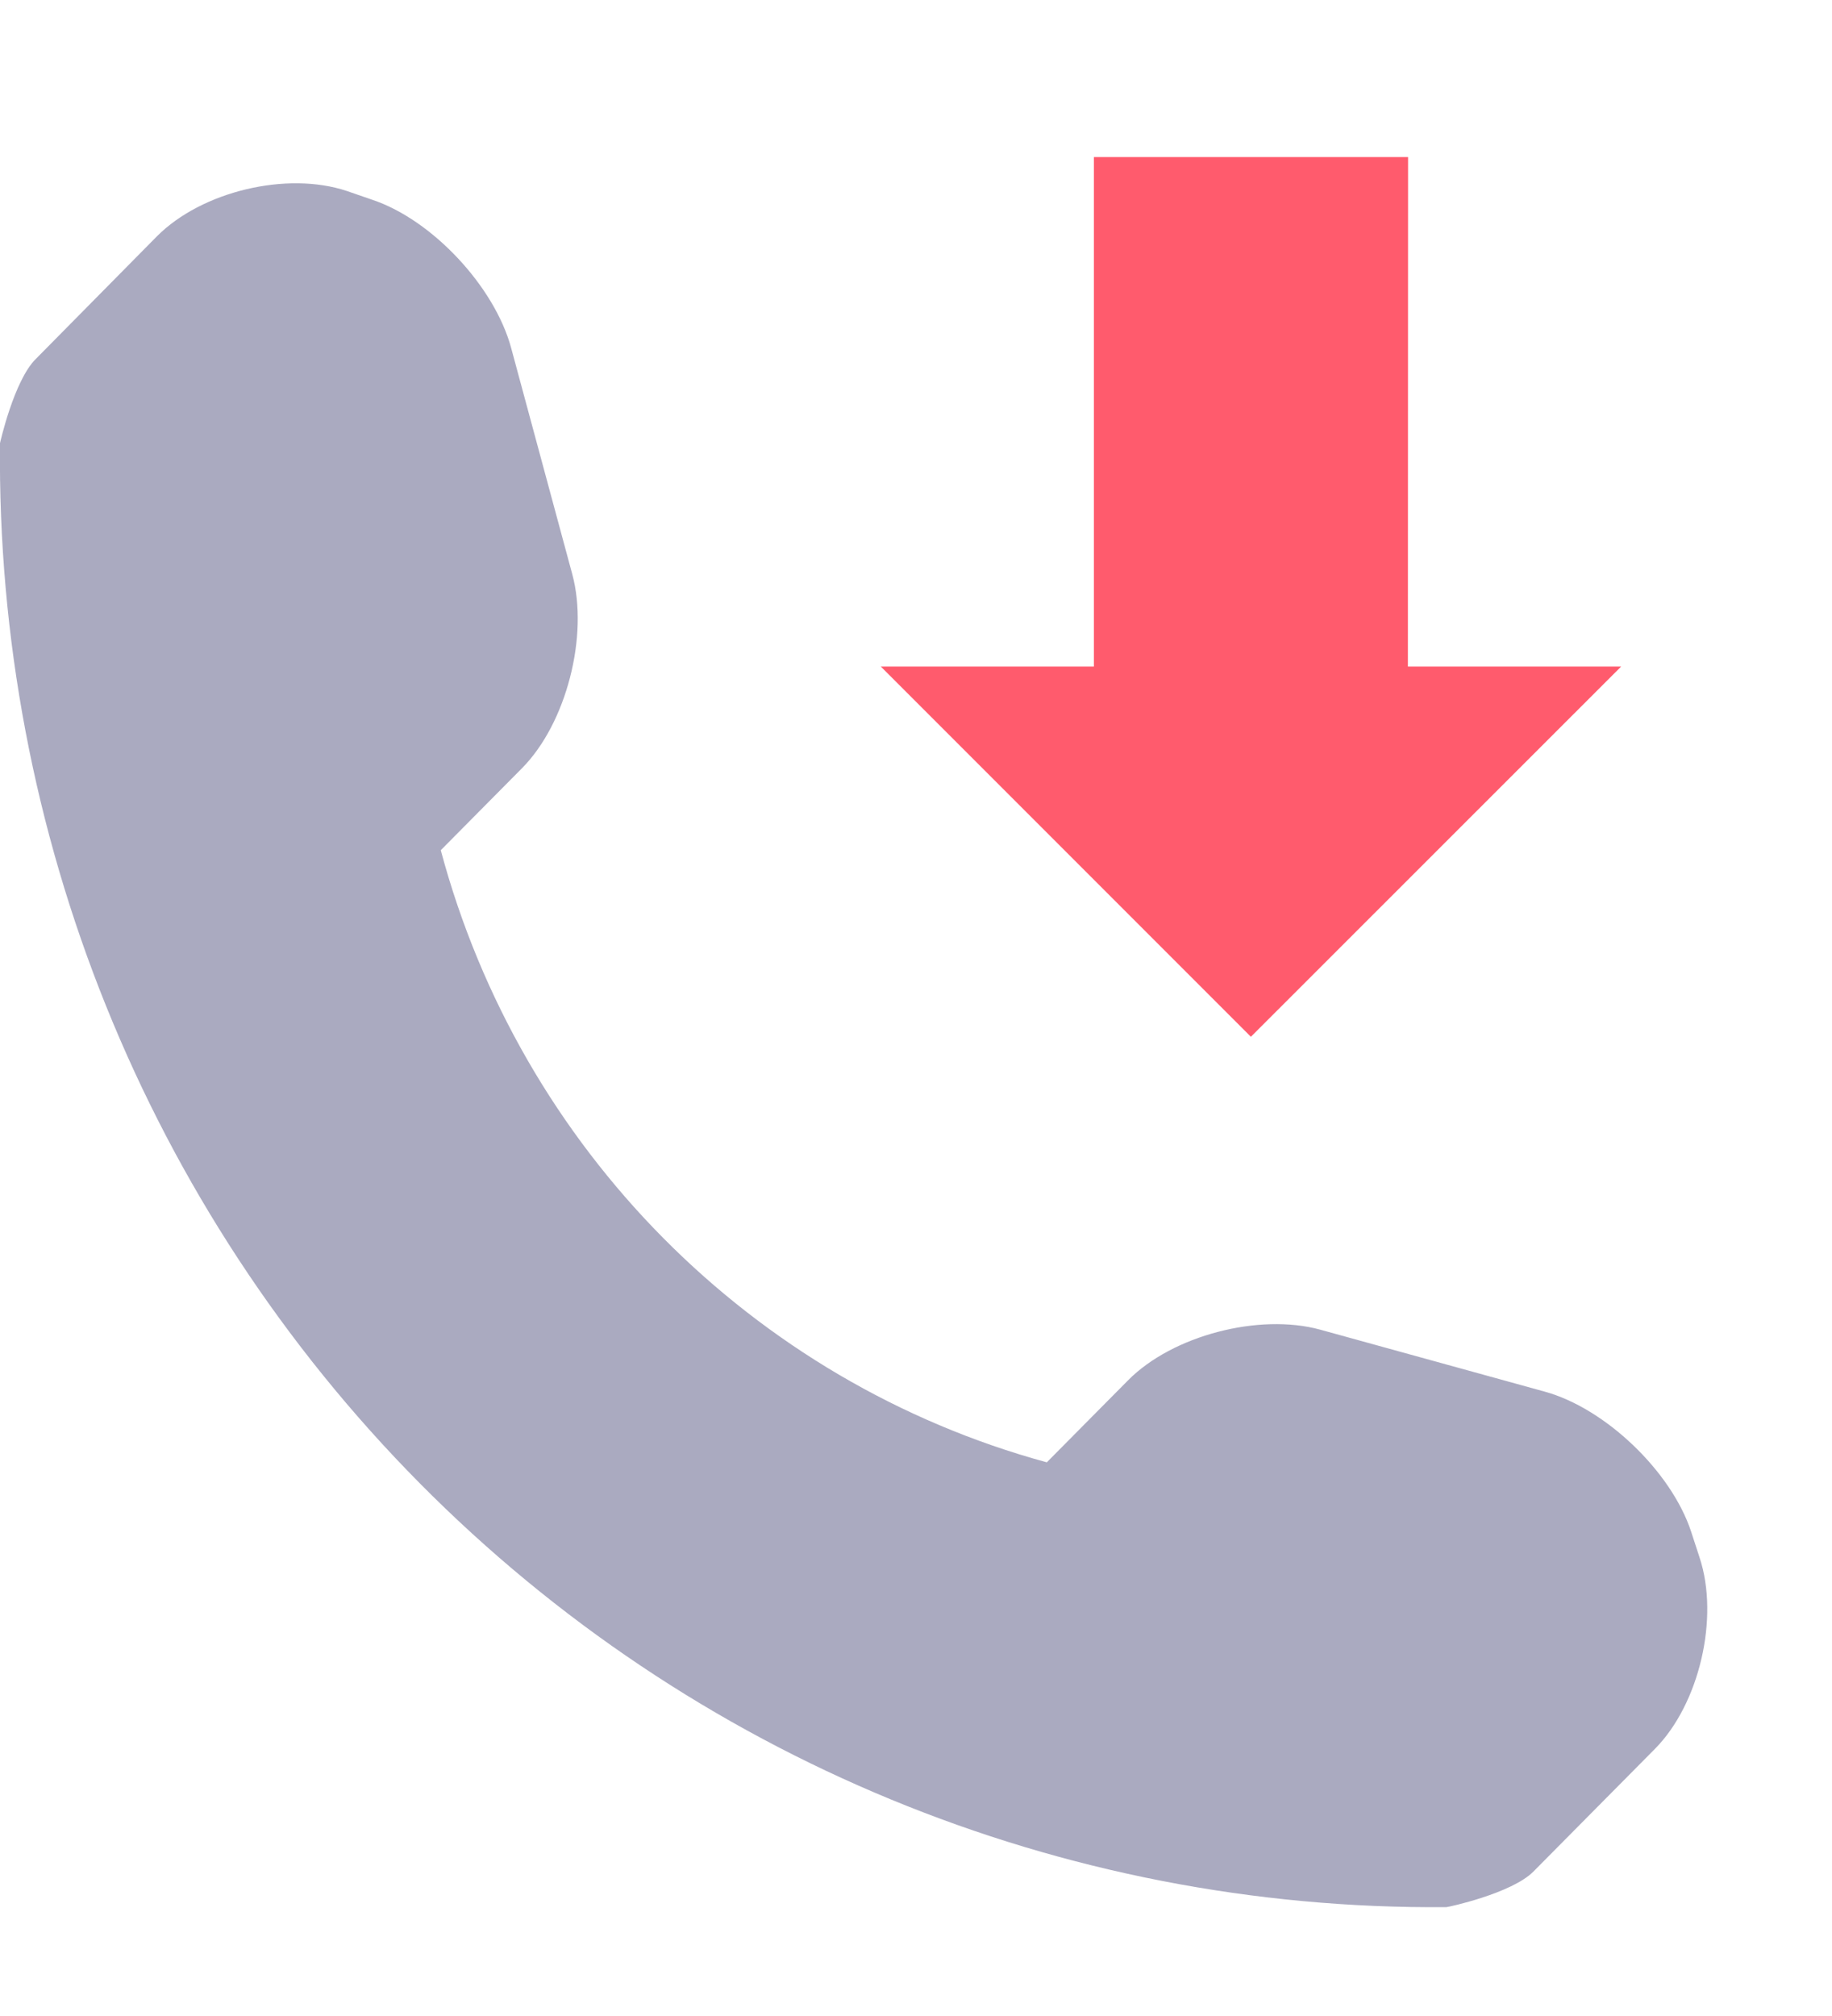 <svg width="10" height="11" viewBox="0 0 10 11" fill="none" xmlns="http://www.w3.org/2000/svg">
<rect width="9.657" height="10.406" fill="black" fill-opacity="0"/>
<path d="M7.686 0.857L5.971 0.857L5.971 3.637L4.808 3.637L6.828 5.657L8.849 3.637L7.685 3.637L7.686 0.857Z" fill="#FF5B6D"/>
<path d="M9.033 9.543L8.37 10.212C8.252 10.331 7.905 10.406 7.895 10.406C5.796 10.424 3.776 9.592 2.291 8.093C0.802 6.59 -0.022 4.543 0 2.418C0 2.418 0.076 2.077 0.195 1.959L0.857 1.289C1.101 1.044 1.566 0.933 1.893 1.042L2.032 1.09C2.359 1.199 2.699 1.563 2.79 1.898L3.124 3.134C3.214 3.469 3.092 3.946 2.85 4.191L2.406 4.639C2.841 6.265 4.104 7.54 5.714 7.979L6.157 7.532C6.4 7.286 6.874 7.164 7.206 7.255L8.431 7.593C8.761 7.683 9.122 8.027 9.231 8.357L9.277 8.498C9.386 8.827 9.276 9.298 9.033 9.543Z" fill="#AAAAC0"/>
</svg>
